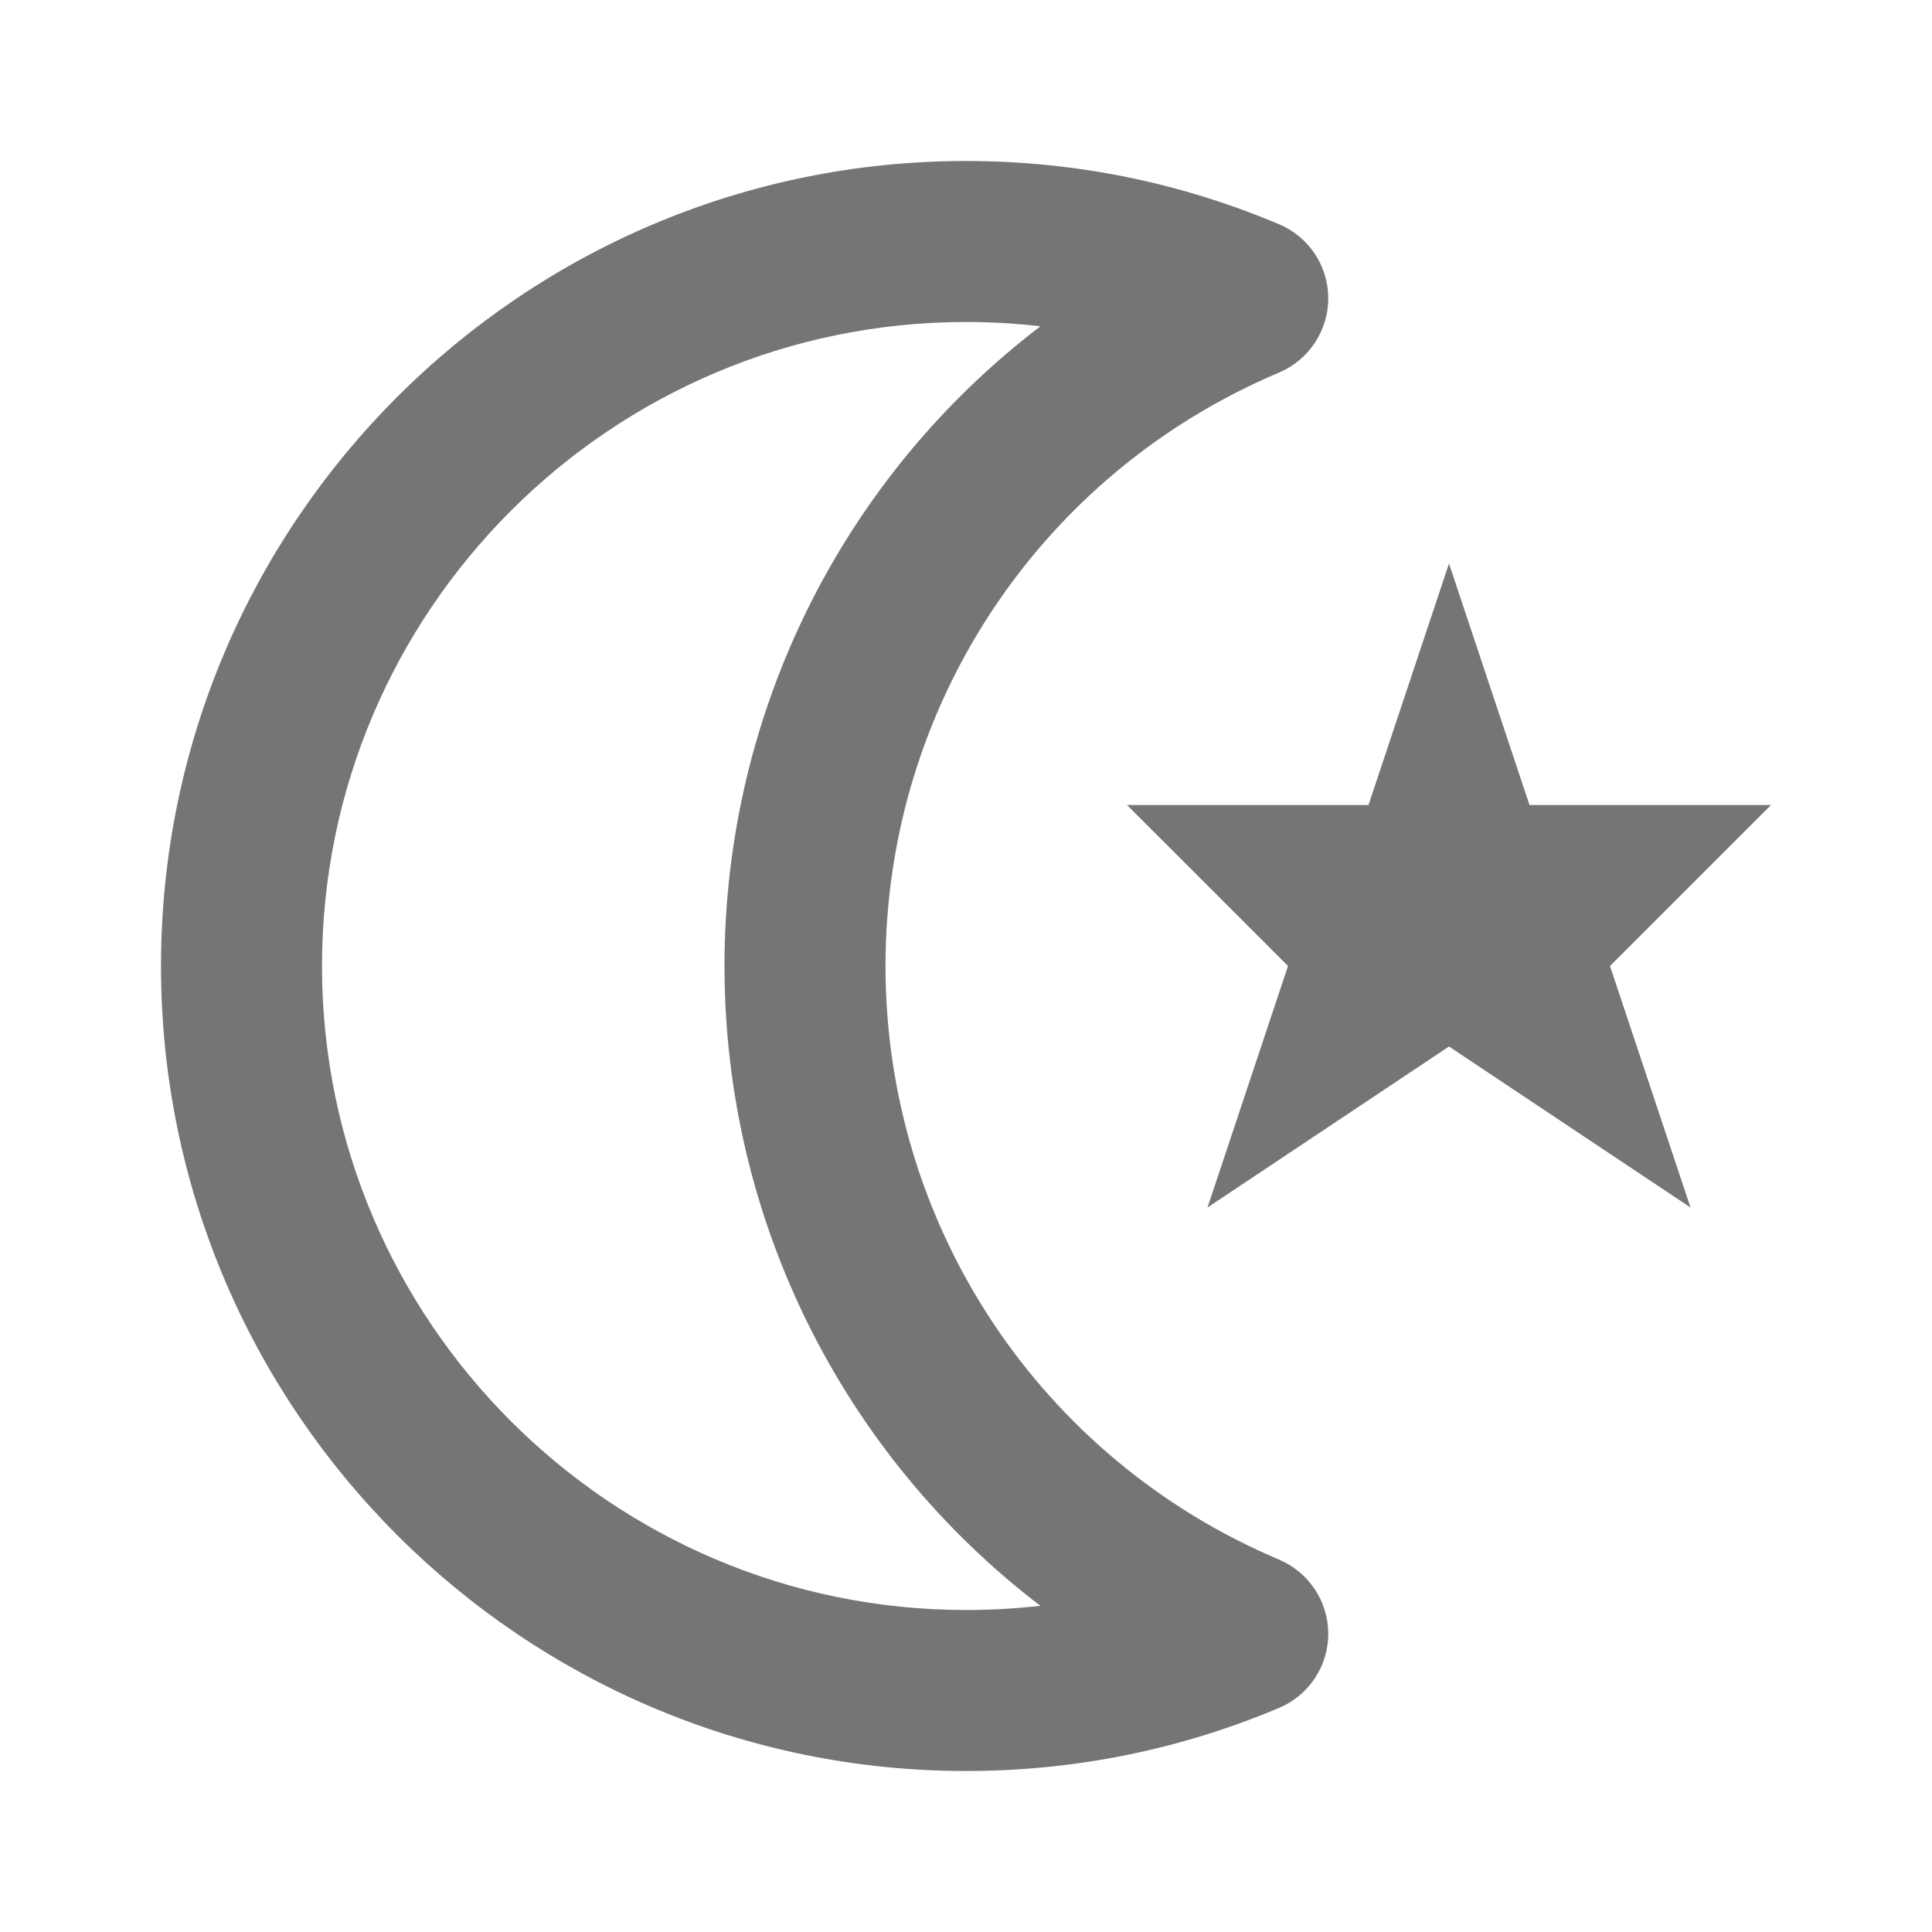 <?xml version="1.0" encoding="iso-8859-1"?>
<!-- Generator: Adobe Illustrator 16.0.0, SVG Export Plug-In . SVG Version: 6.00 Build 0)  -->
<!DOCTYPE svg PUBLIC "-//W3C//DTD SVG 1.1//EN" "http://www.w3.org/Graphics/SVG/1.1/DTD/svg11.dtd">
<svg version="1.1" xmlns="http://www.w3.org/2000/svg" xmlns:xlink="http://www.w3.org/1999/xlink" x="0px" y="0px" width="24px"
	 height="24px" viewBox="0 0 24 24" style="enable-background:new 0 0 24 24;" xml:space="preserve">
<g id="Frame_-_24px">
	<rect x="0.001" style="fill:none;" width="24" height="24.002"/>
</g>
<g id="Line_Icons">
	<g>
		<path style="fill:#757575;" d="M15.889,19.374C12.919,18.119,11,15.225,11,12c0-3.224,1.919-6.117,4.889-7.372
			c0.37-0.157,0.611-0.52,0.611-0.922c0-0.401-0.24-0.764-0.61-0.92C14.656,2.265,13.348,2,12,2C6.486,2,2,6.486,2,12
			c0,5.515,4.486,10,10,10c1.348,0,2.656-0.264,3.889-0.784c0.371-0.156,0.611-0.519,0.611-0.921
			C16.5,19.894,16.259,19.531,15.889,19.374z M12,20c-4.411,0-8-3.589-8-8s3.589-8,8-8c0.312,0,0.62,0.018,0.925,0.053
			C10.484,5.915,9,8.83,9,12c0,3.17,1.484,6.085,3.924,7.948C12.619,19.982,12.311,20,12,20z"/>
		<polygon style="fill:#757575;" points="22,10 19,10 18,7 17,10 14,10 16,12 15,15 18,13 21,15 20,12 		"/>
	</g>
</g>
</svg>
